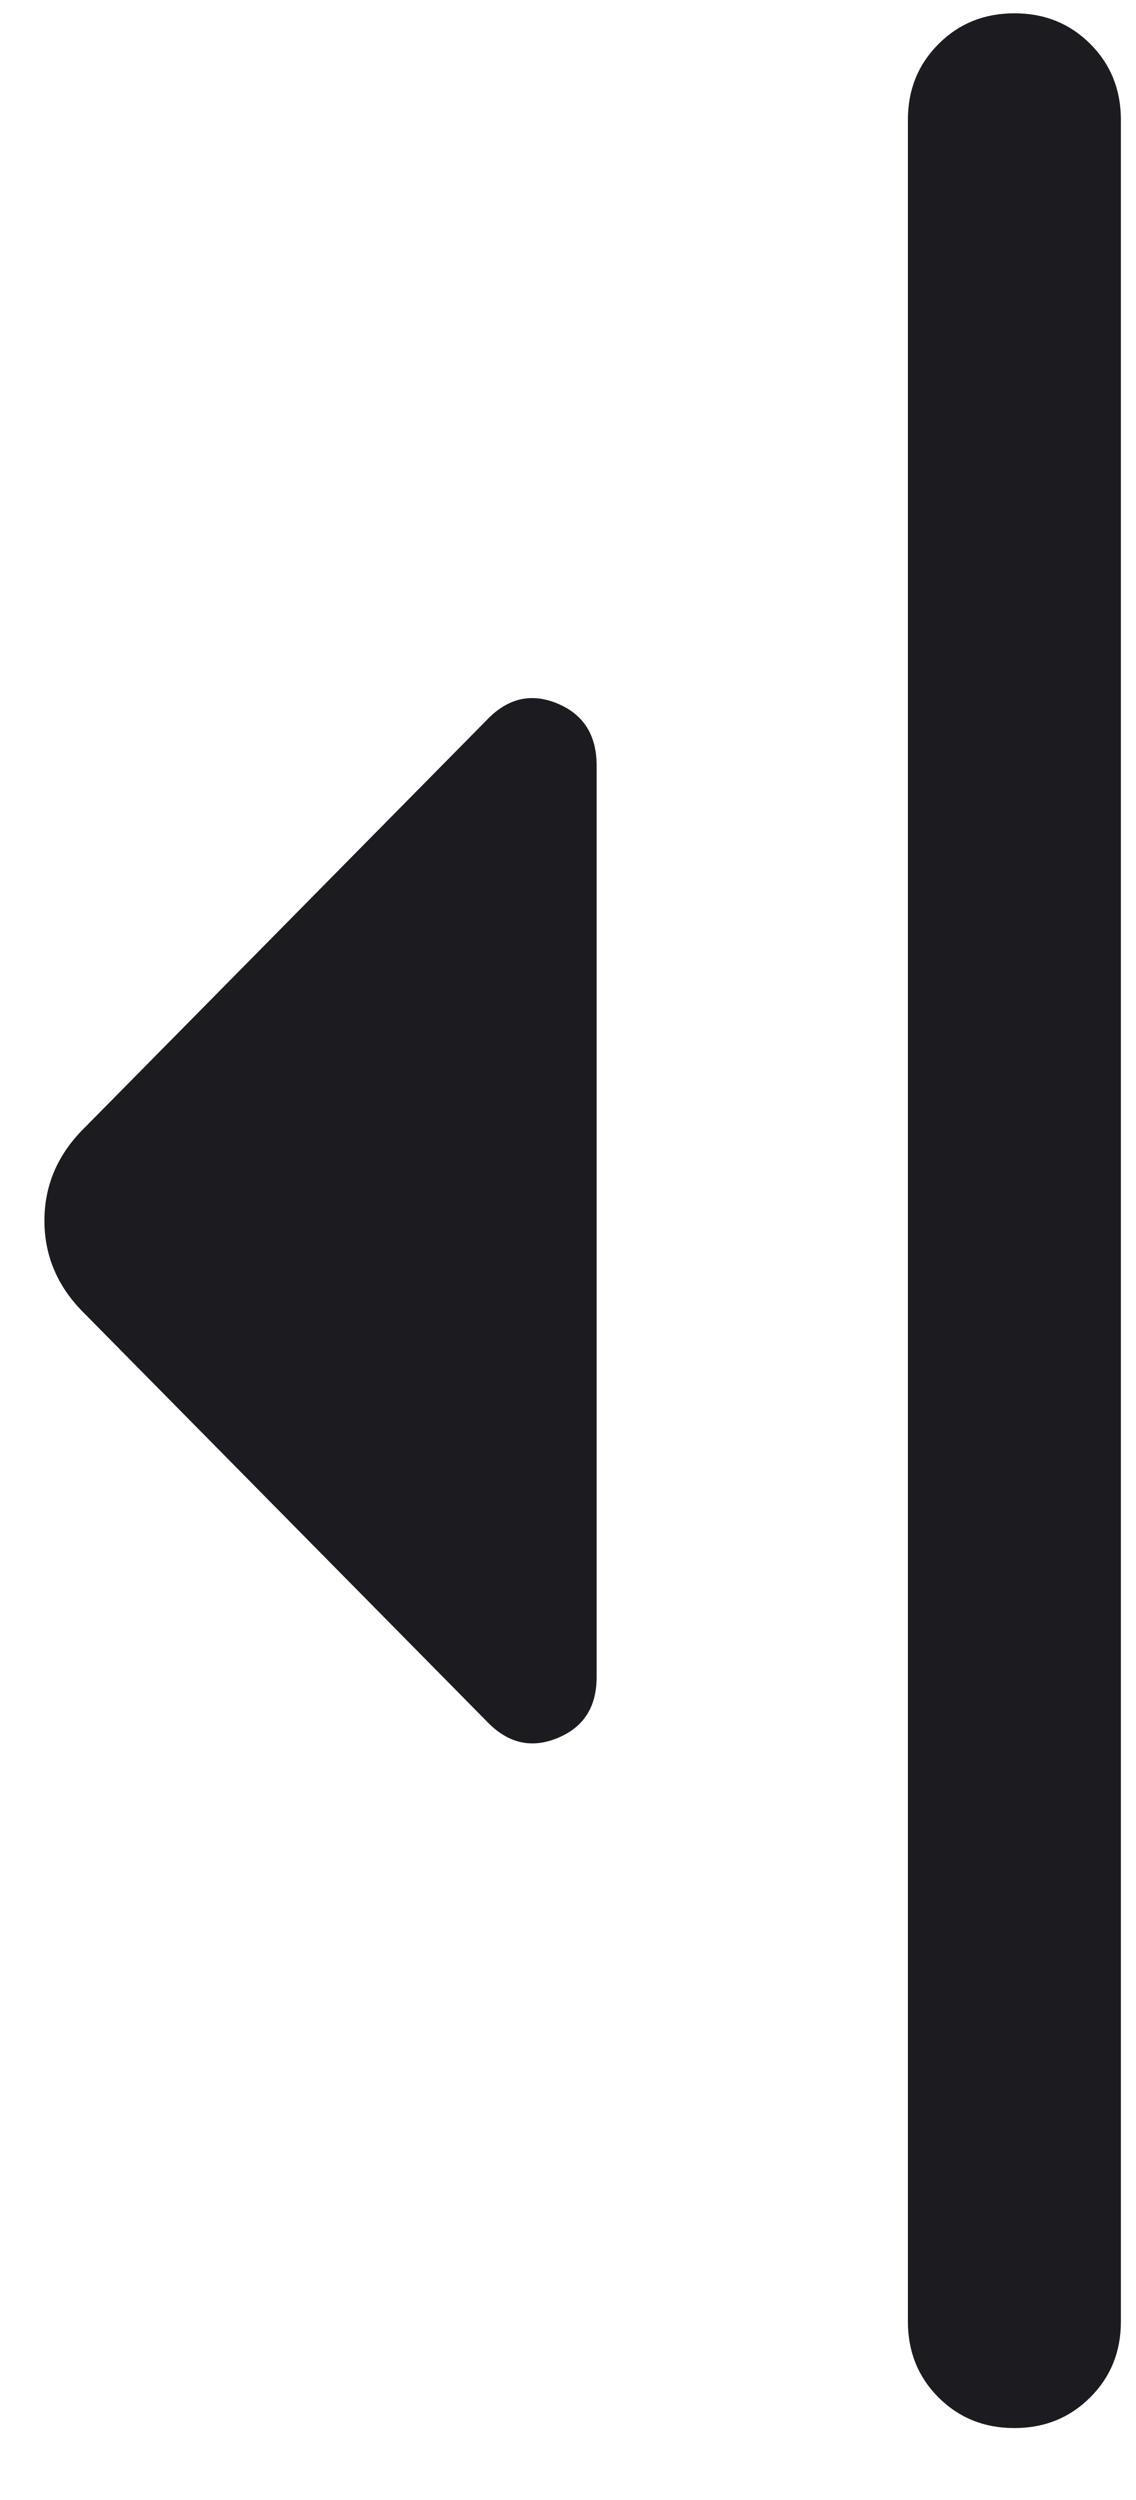 <svg width="10" height="22" viewBox="0 0 10 22" fill="none" xmlns="http://www.w3.org/2000/svg">
<path d="M4.285 15.148L0.718 11.533C0.5 11.307 0.391 11.043 0.391 10.742C0.391 10.441 0.5 10.177 0.718 9.951L4.285 6.336C4.469 6.143 4.677 6.095 4.907 6.191C5.137 6.287 5.252 6.469 5.252 6.737V14.759C5.252 15.022 5.137 15.201 4.907 15.295C4.677 15.39 4.469 15.341 4.285 15.148ZM7.992 20.43V1.054C7.992 0.789 8.082 0.566 8.262 0.387C8.441 0.207 8.664 0.117 8.93 0.117C9.196 0.117 9.418 0.207 9.598 0.387C9.777 0.566 9.867 0.789 9.867 1.054V20.43C9.867 20.695 9.777 20.918 9.597 21.097C9.417 21.277 9.195 21.367 8.929 21.367C8.663 21.367 8.441 21.277 8.261 21.097C8.082 20.918 7.992 20.695 7.992 20.43Z" fill="#1C1B1F"/>
</svg>
